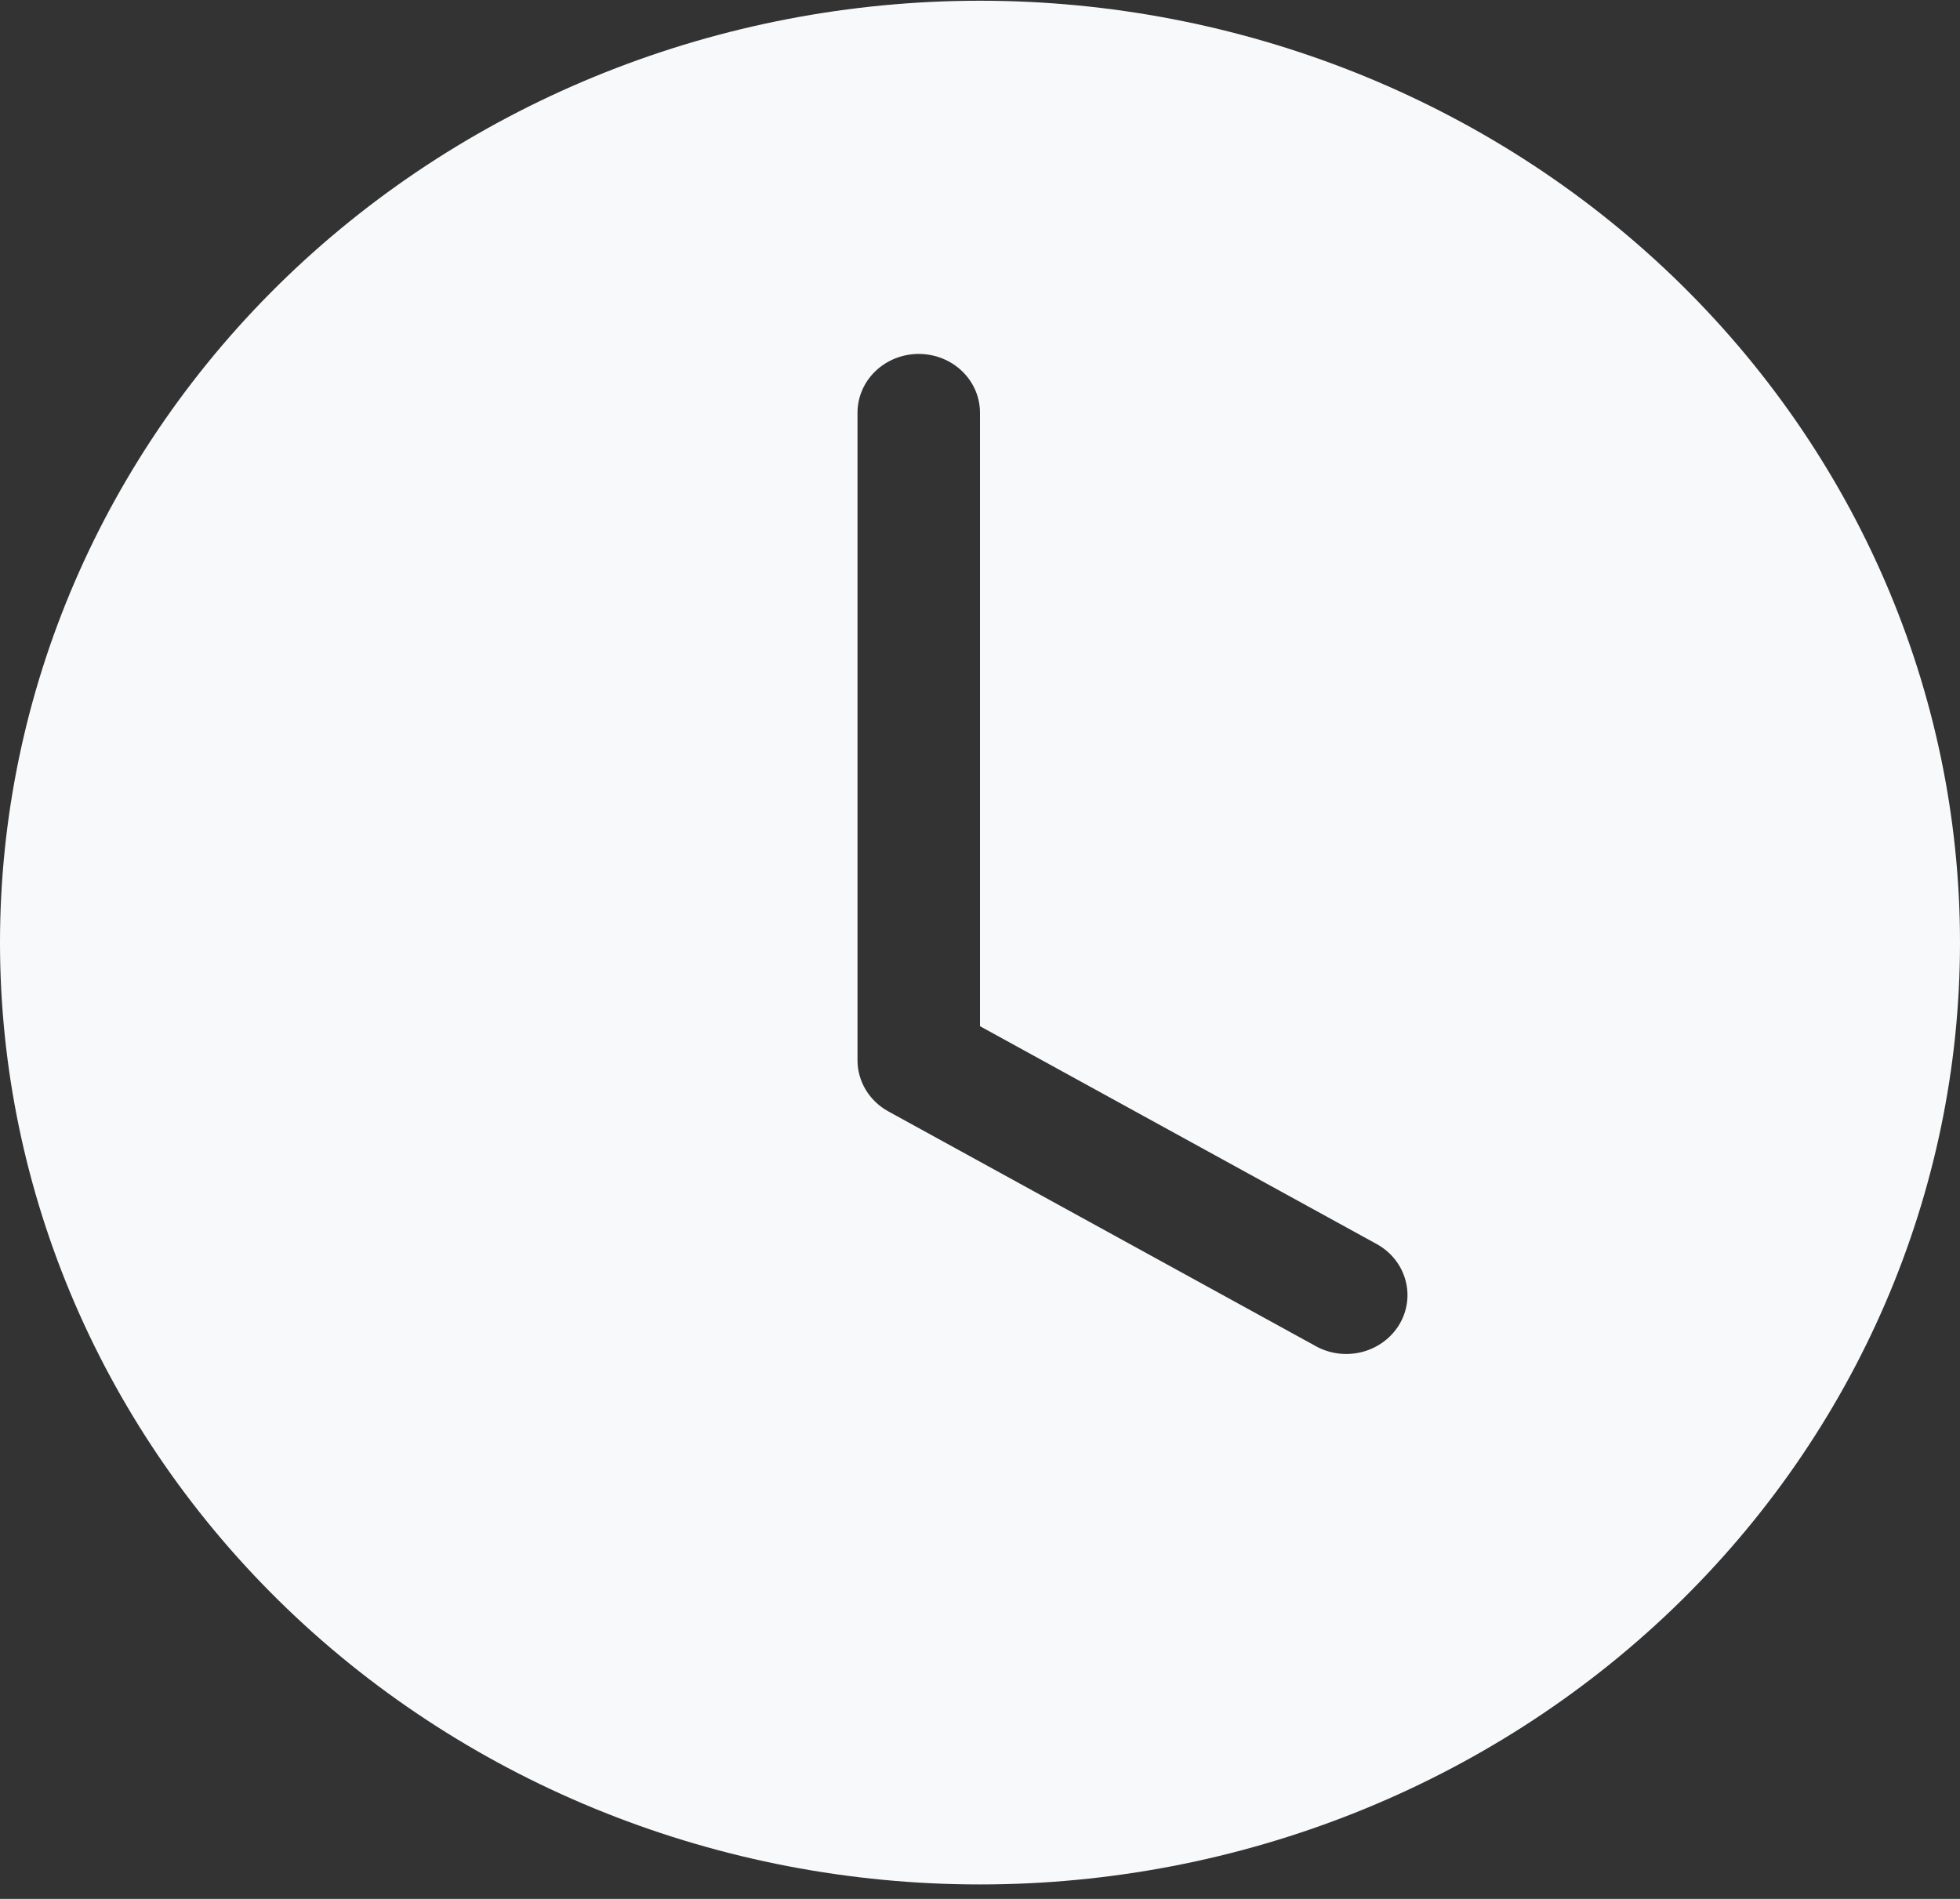 <svg width="32" height="31" viewBox="0 0 32 31" fill="none" xmlns="http://www.w3.org/2000/svg">
<rect x="0" y="0" width="32" height="31" fill="#333333" stroke="none"/>
<g clip-path="url(#clip0_37_240)">
<path d="M32 15.388C32 19.466 30.314 23.377 27.314 26.261C24.313 29.144 20.244 30.764 16 30.764C11.757 30.764 7.687 29.144 4.686 26.261C1.686 23.377 0 19.466 0 15.388C0 11.31 1.686 7.399 4.686 4.515C7.687 1.632 11.757 0.012 16 0.012C20.244 0.012 24.313 1.632 27.314 4.515C30.314 7.399 32 11.31 32 15.388ZM16 6.739C16 6.484 15.895 6.239 15.707 6.059C15.52 5.879 15.265 5.778 15 5.778C14.735 5.778 14.48 5.879 14.293 6.059C14.105 6.239 14 6.484 14 6.739V17.31C14 17.479 14.047 17.646 14.135 17.792C14.224 17.939 14.351 18.06 14.504 18.144L21.504 21.988C21.734 22.108 22.003 22.136 22.254 22.067C22.505 21.998 22.718 21.837 22.848 21.619C22.977 21.402 23.013 21.144 22.947 20.901C22.881 20.658 22.72 20.45 22.496 20.32L16 16.753V6.739Z" fill="#F8F9FA"/>
</g>
<defs>
<clipPath id="clip0_37_240">
<rect width="32" height="30.752" fill="white" transform="translate(0 0.012)"/>
</clipPath>
</defs>
</svg>
